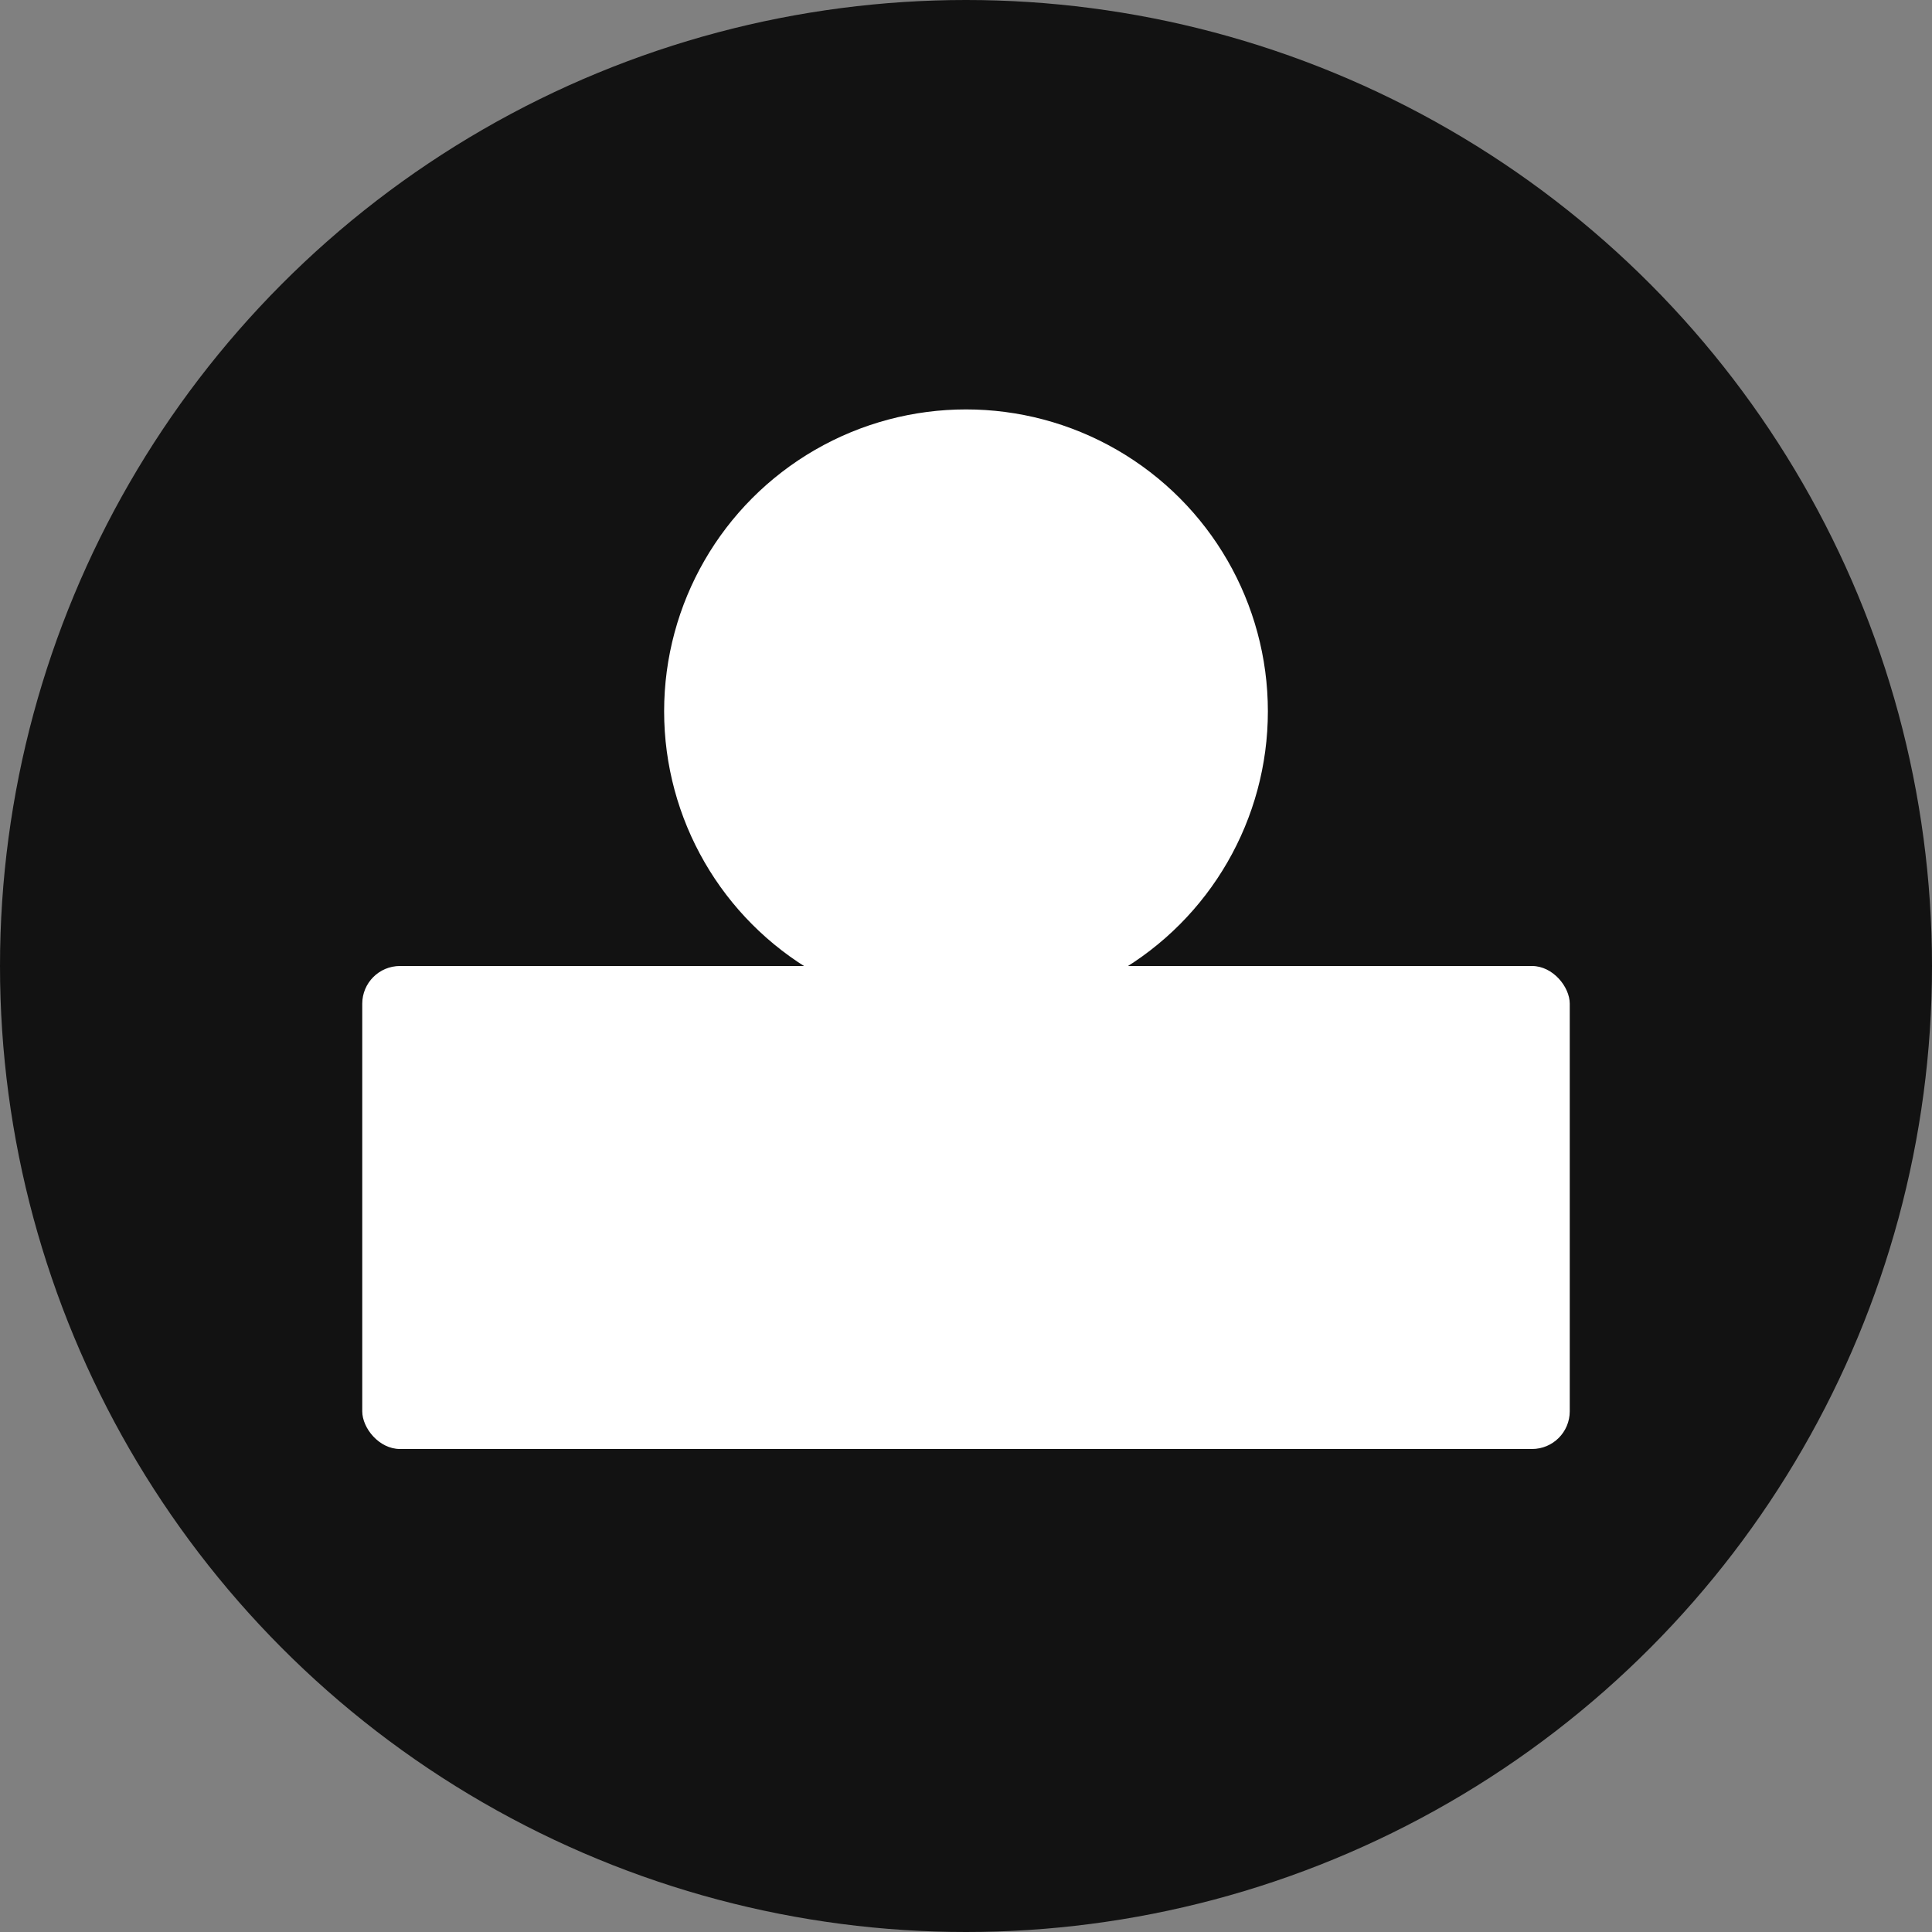 <svg width="1024" height="1024" viewBox="0 0 1024 1024" fill="none" xmlns="http://www.w3.org/2000/svg">
<rect x="0" y="0" width="1024" height="1024" fill="#808080" stroke="none"/>
<g clip-path="url(#clip0_44_14)">
<circle cx="512" cy="512" r="512" fill="#121212"/>
<rect x="192" y="512" width="640" height="256" rx="20" fill="white"/>
<circle cx="512" cy="377" r="160" fill="white"/>
</g>
<defs>
<clipPath id="clip0_44_14">
<rect width="1024" height="1024" fill="white"/>
</clipPath>
</defs>
</svg>
